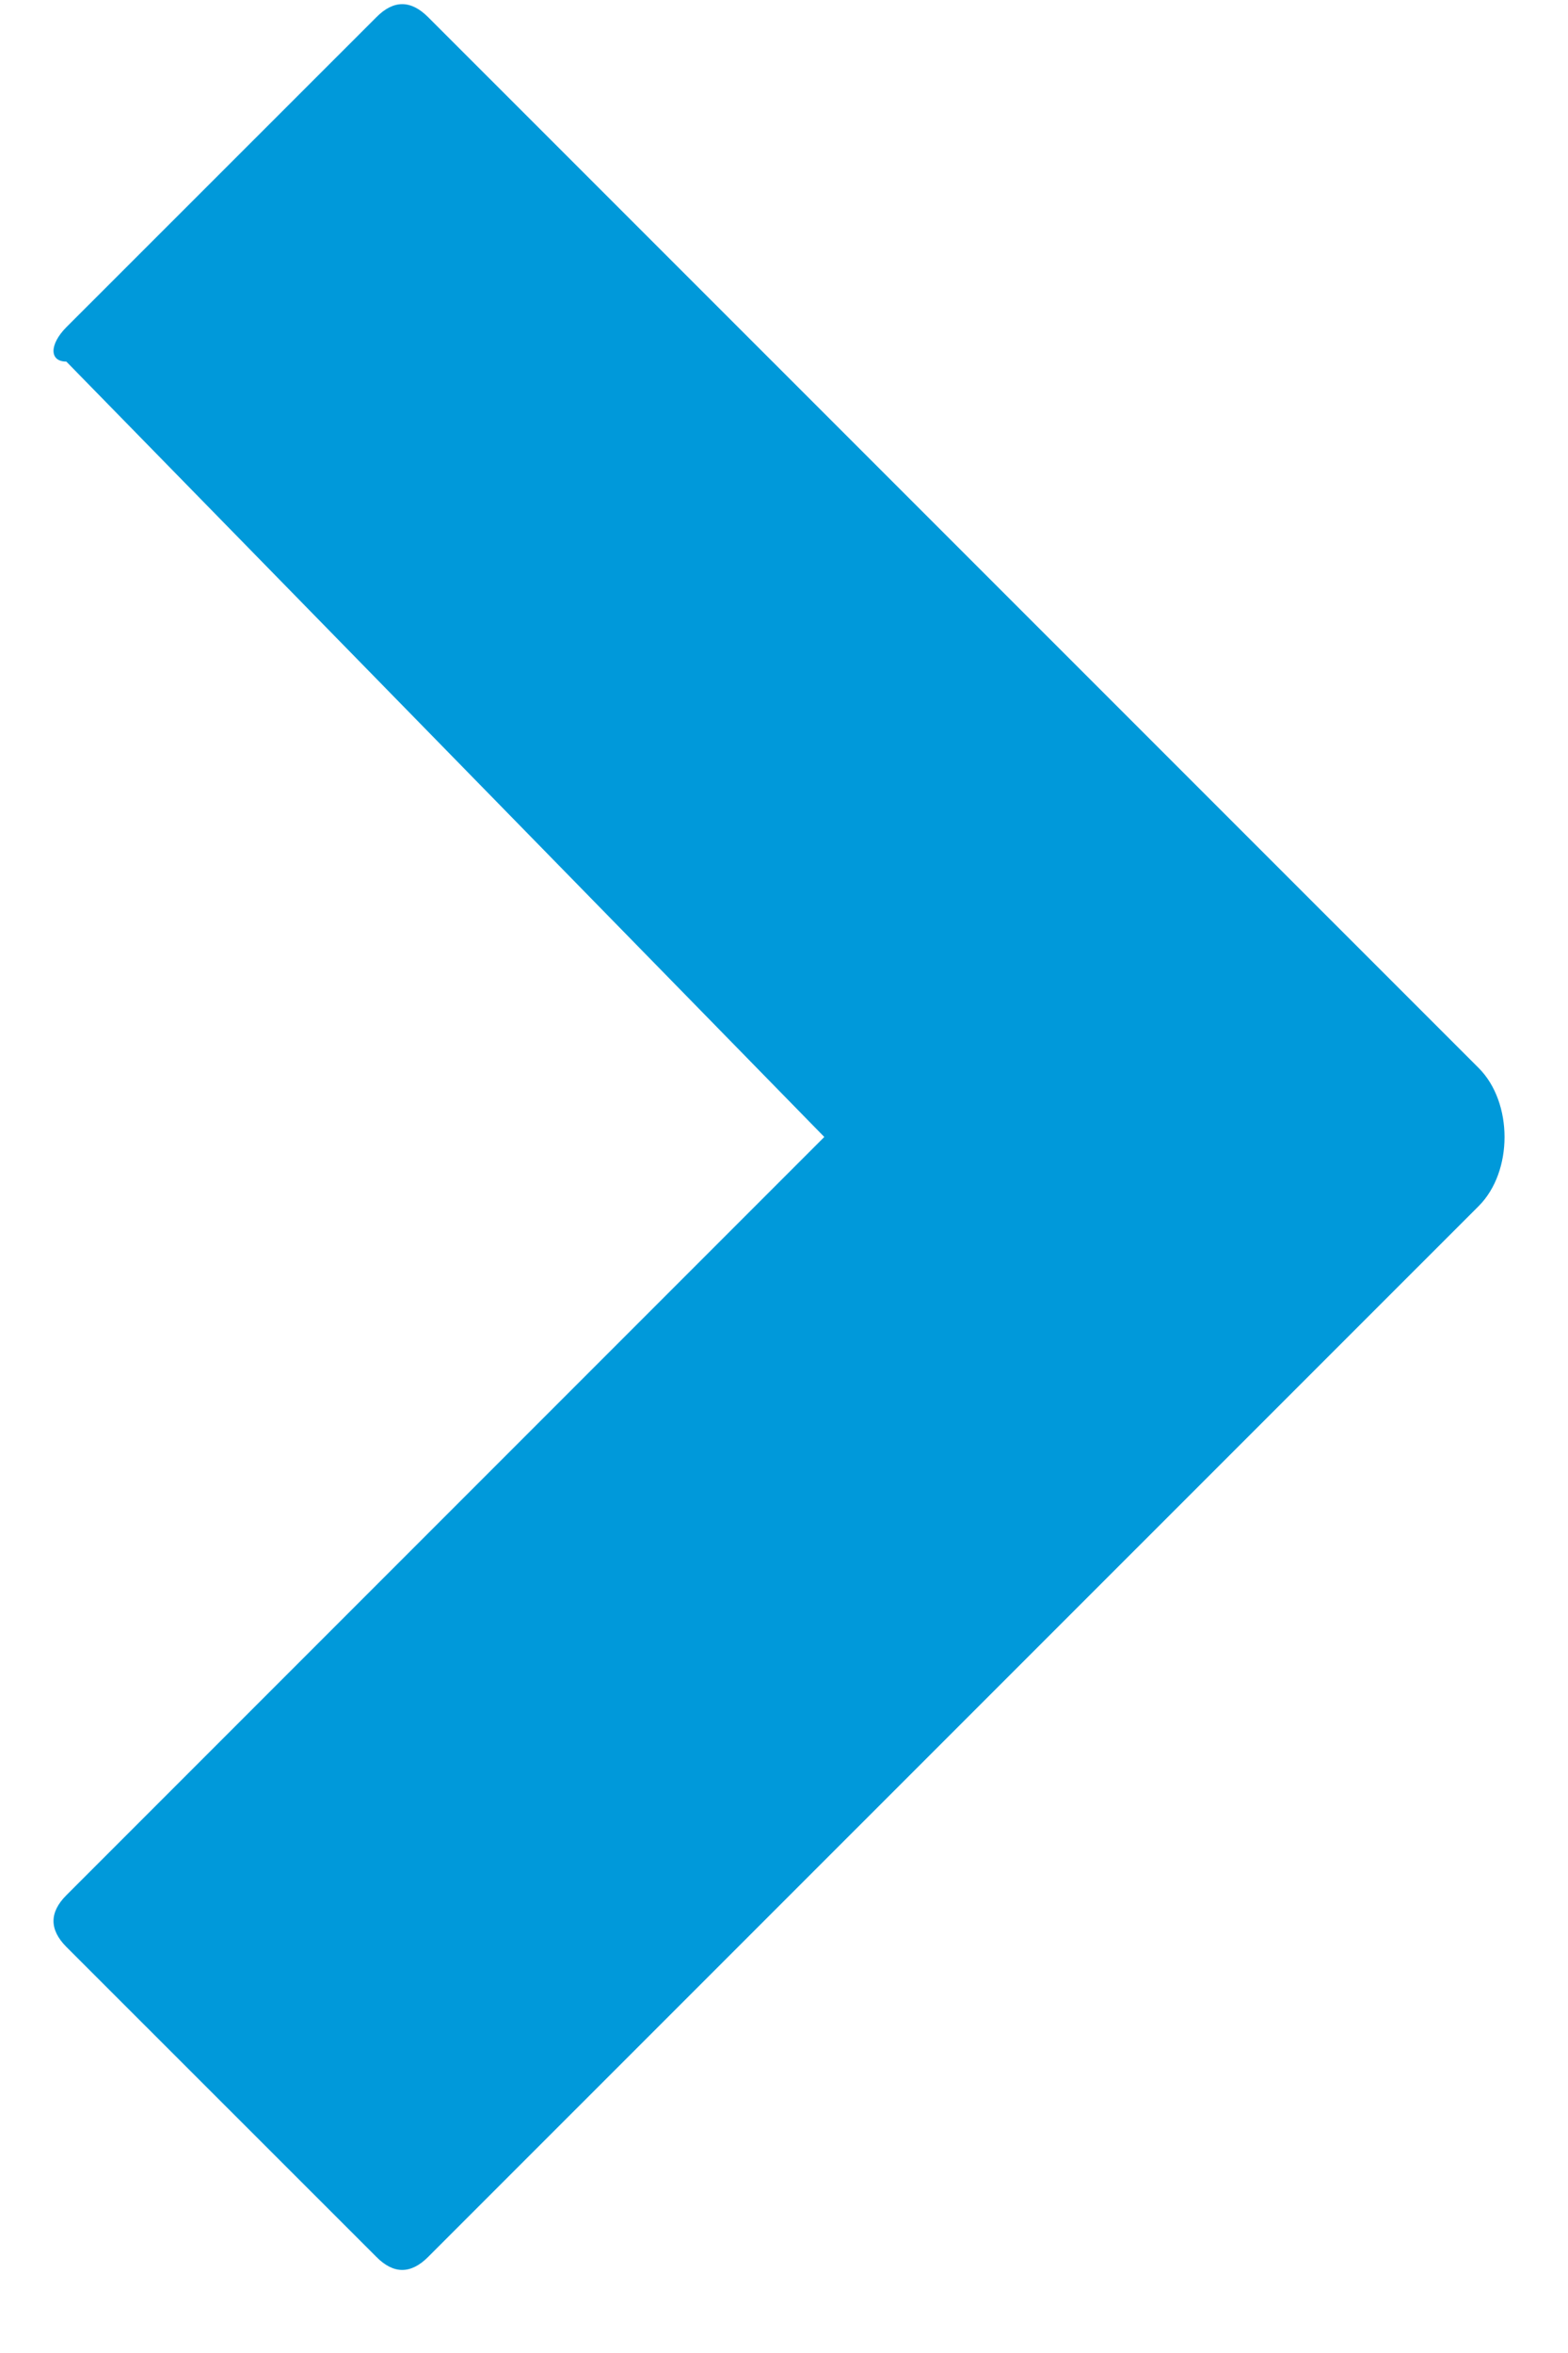 <?xml version="1.0" encoding="UTF-8" standalone="no"?>
<svg width="10px" height="15px" viewBox="0 0 10 15" version="1.1" xmlns="http://www.w3.org/2000/svg" xmlns:xlink="http://www.w3.org/1999/xlink">
    <!-- Generator: sketchtool 42 (36781) - http://www.bohemiancoding.com/sketch -->
    <title>147F7785-CEFD-4CE1-B020-B2DD84984CA9</title>
    <desc>Created with sketchtool.</desc>
    <defs></defs>
    <g id="Page-1" stroke="none" stroke-width="1" fill="none" fill-rule="evenodd">
        <g id="01_5_VW-TO-Step1" transform="translate(-180, -546)" fill="#0099DA">
            <g id="ic/Arrow-right-Copy" transform="translate(180, 546)">
                <path d="M2.73,0.109 L9.431,6.809 C9.65,7.029 9.65,7.468 9.431,7.688 L2.73,14.388 C2.62,14.498 2.51,14.498 2.401,14.388 L0.423,12.411 C0.314,12.301 0.314,12.191 0.423,12.082 L5.257,7.248 L0.423,2.305 C0.314,2.305 0.314,2.196 0.423,2.086 L2.401,0.109 C2.51,-0.001 2.62,-0.001 2.73,0.109 Z" id="Shape"></path>
            </g>
        </g>
    </g>
</svg>